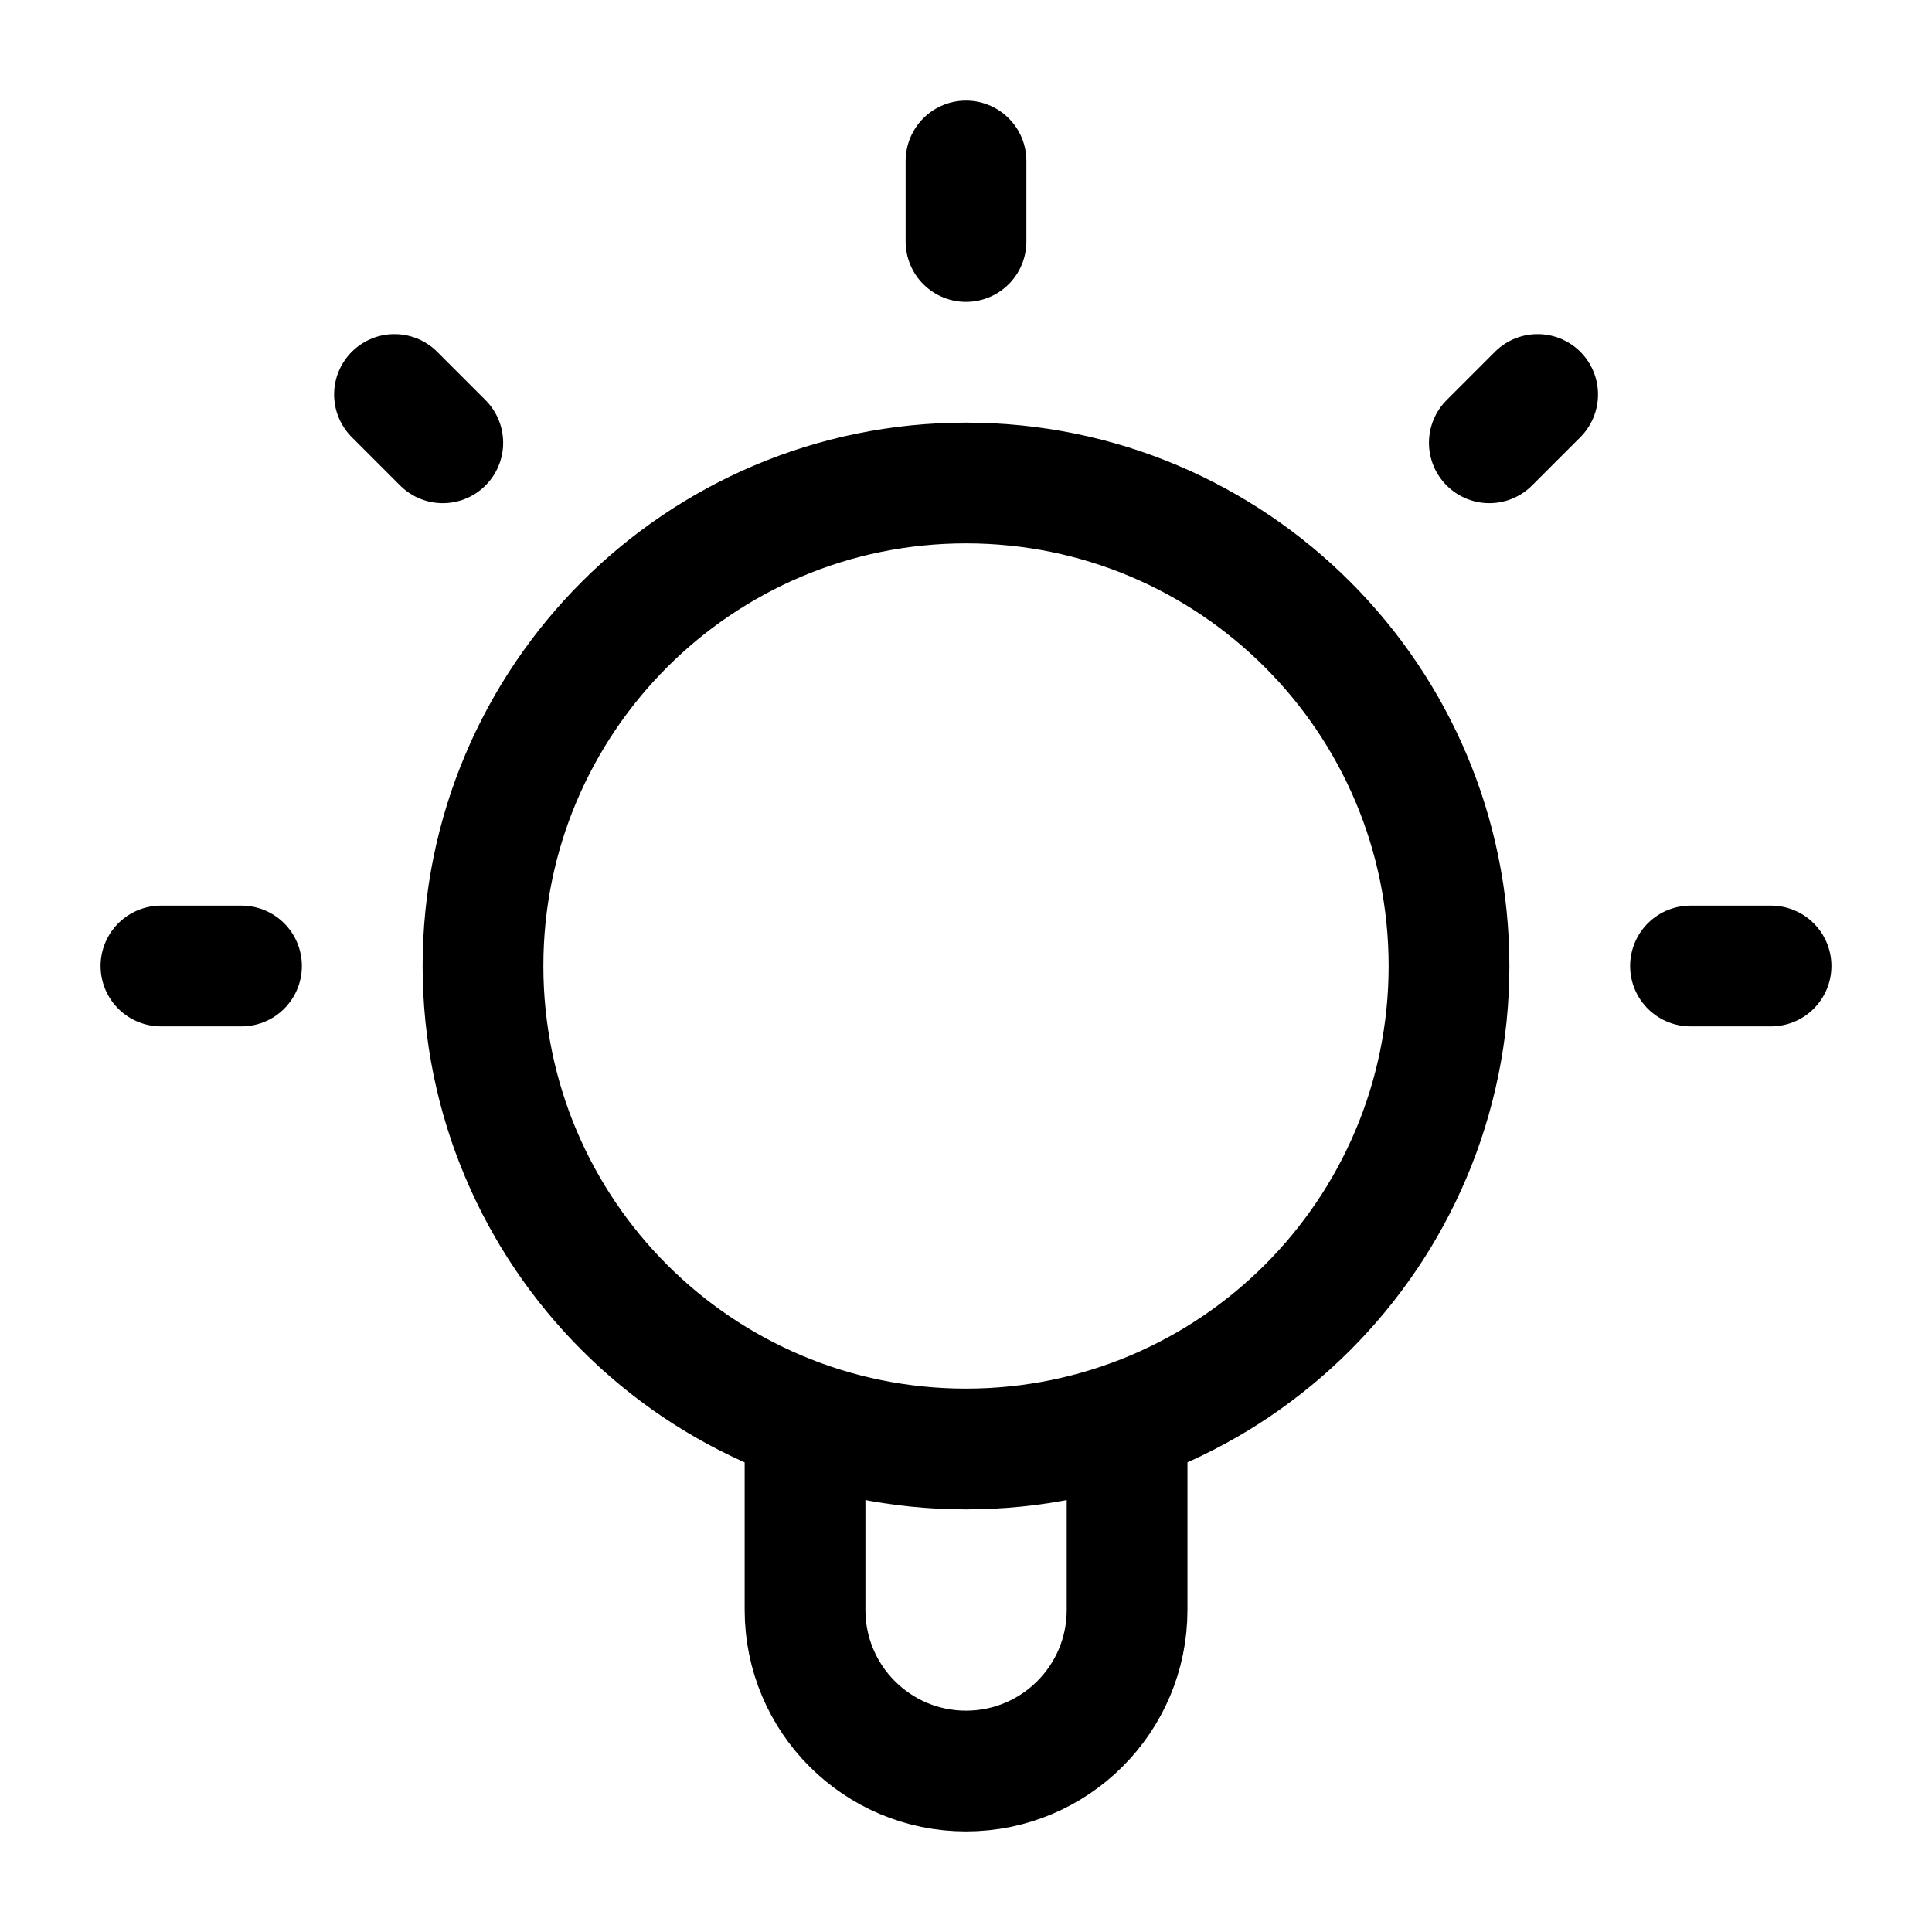 <svg width="16" height="16" viewBox="0 0 16 16" fill="none" xmlns="http://www.w3.org/2000/svg">
<g clip-path="url(#clip0_8234_5101)">
<path d="M6.667 11.772V13.333C6.667 14.07 7.264 14.667 8 14.667C8.737 14.667 9.334 14.07 9.334 13.333V11.772M8 1.333V2M2 8H1.333M3.667 3.667L3.267 3.267M12.334 3.667L12.734 3.267M14.667 8H14M12 8C12 10.209 10.209 12 8 12C5.791 12 4 10.209 4 8C4 5.791 5.791 4 8 4C10.209 4 12 5.791 12 8Z" stroke="black" stroke-linecap="round" stroke-linejoin="round"/>
</g>
<defs>
<clipPath id="clip0_8234_5101">
<rect width="16" height="16" fill="white"/>
</clipPath>
</defs>
</svg>
